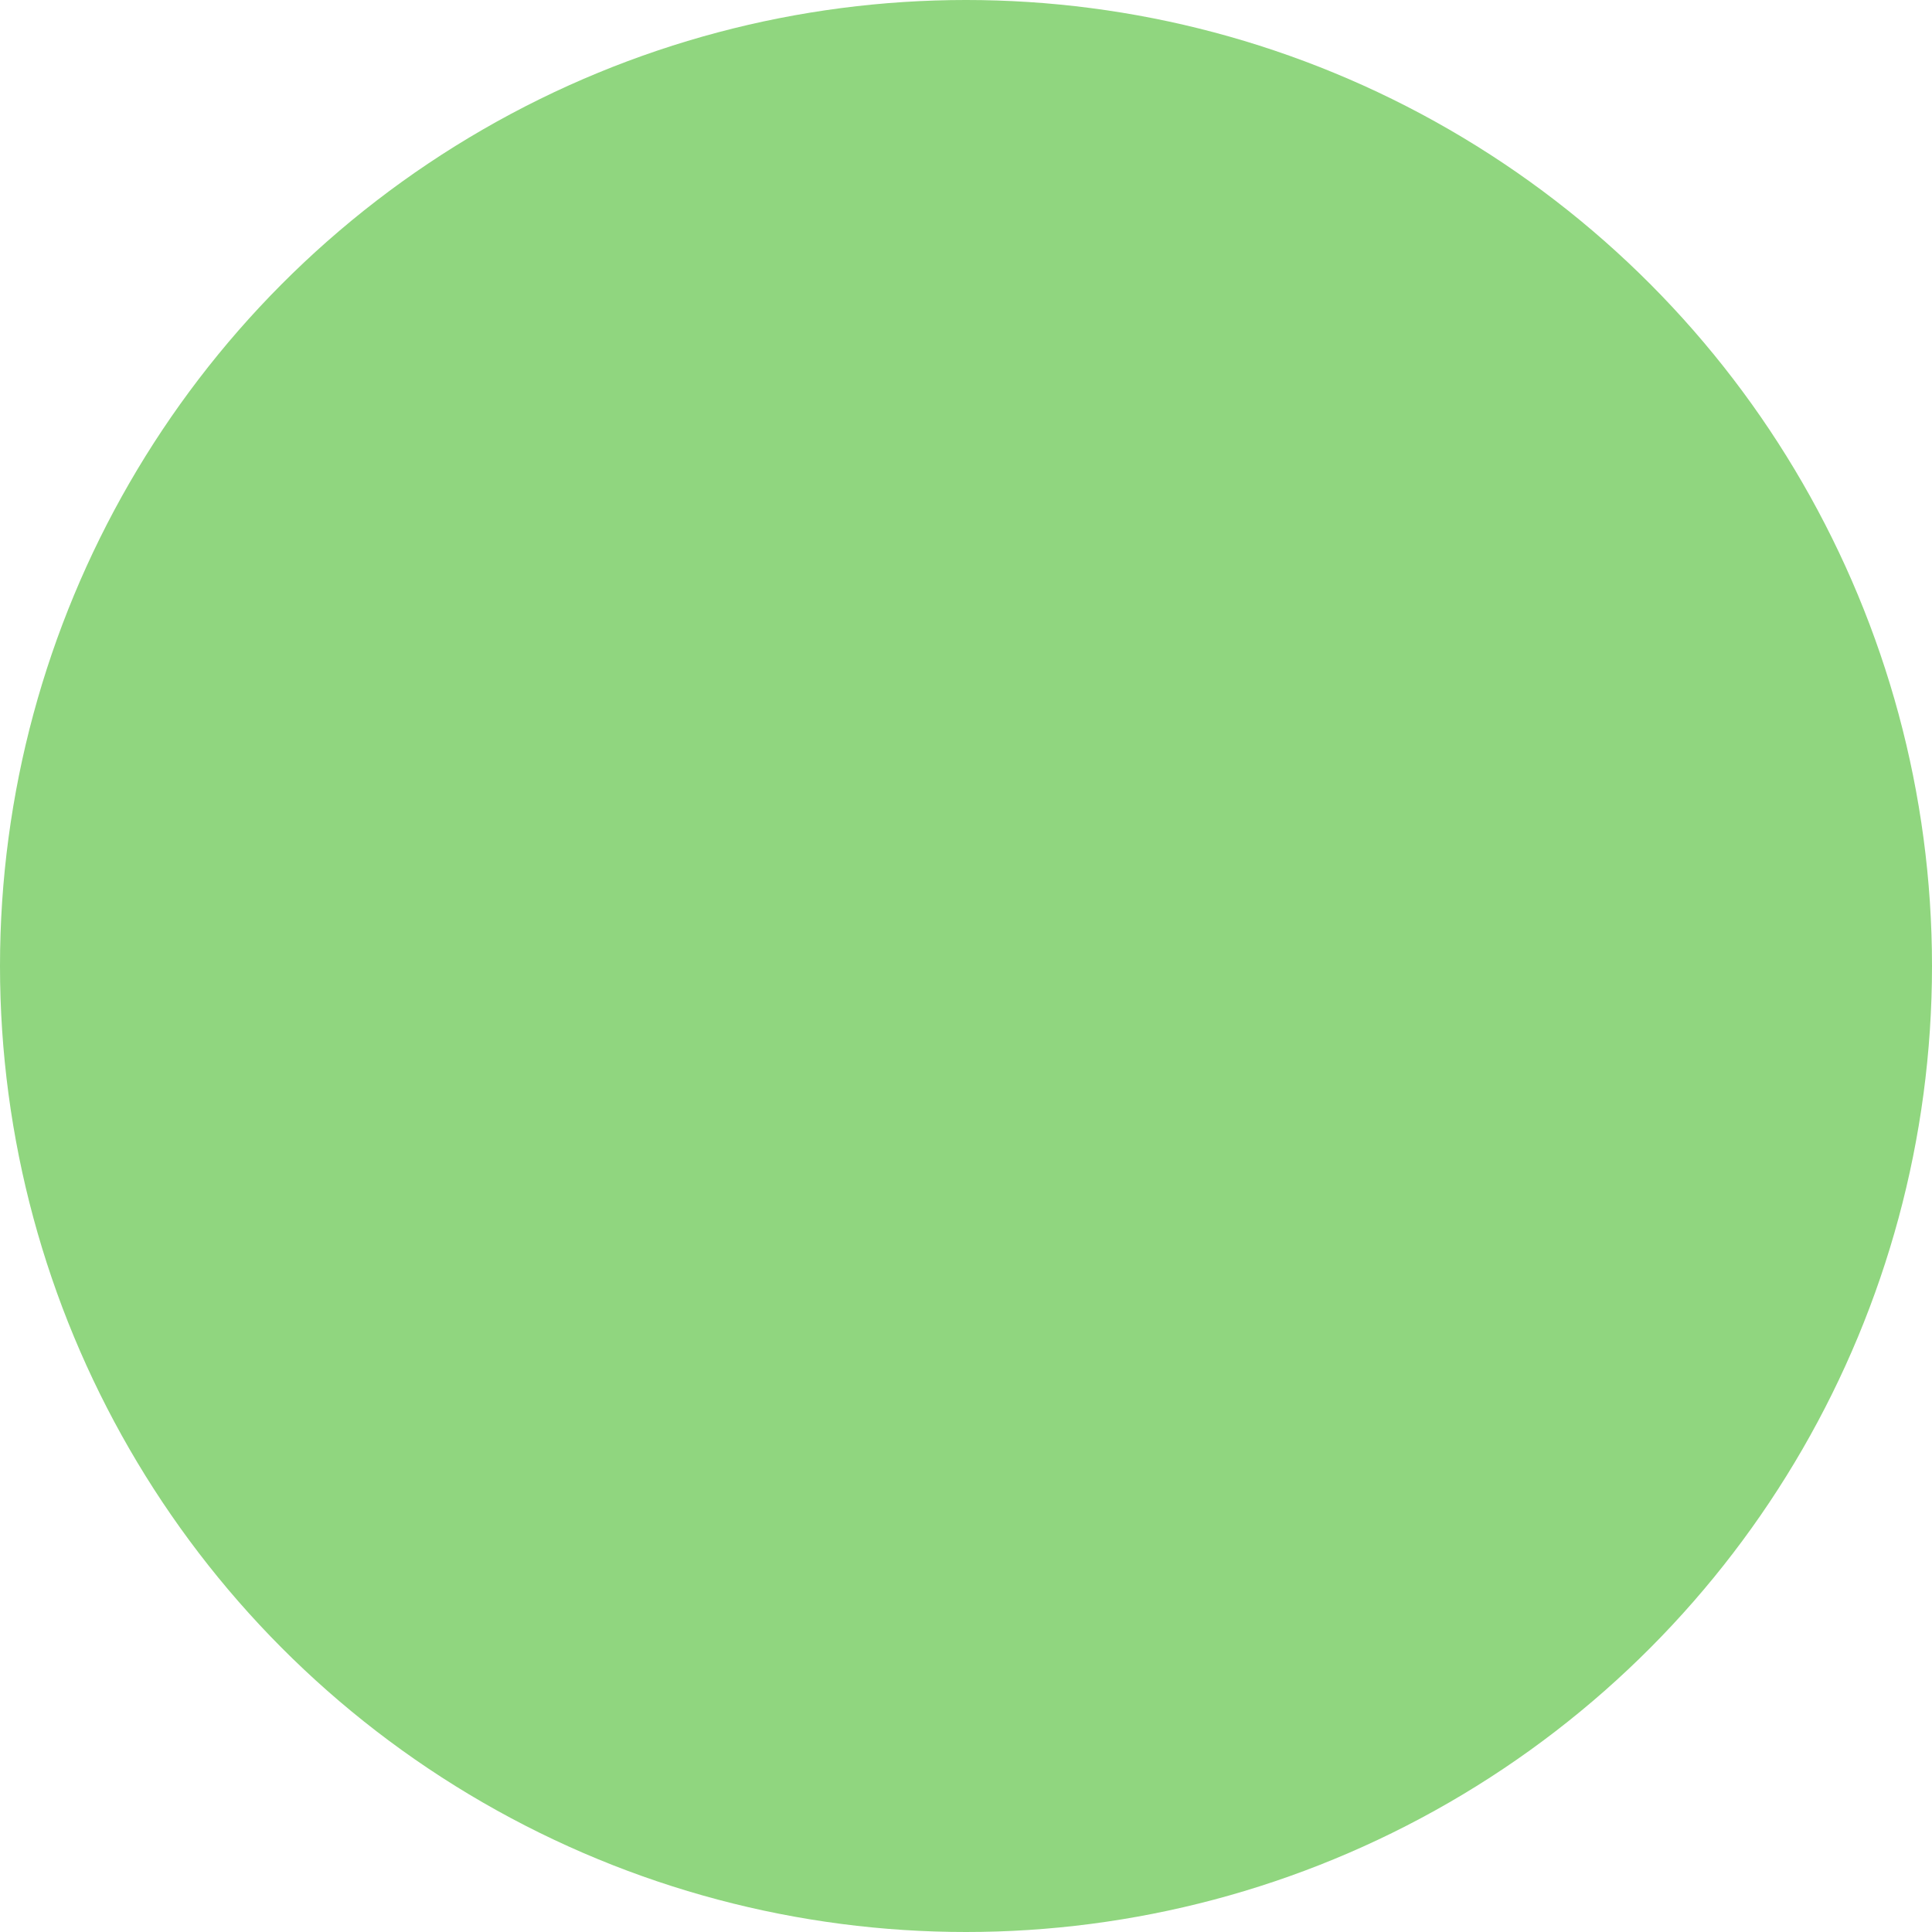 <?xml version="1.0" encoding="UTF-8" standalone="no"?>
<!-- Created with Inkscape (http://www.inkscape.org/) -->

<svg
   version="1.1"
   id="svg1"
   width="112.922"
   height="112.922"
   viewBox="0 0 112.922 112.922"
   sodipodi:docname="phoenix_chat.png"
   xmlns:inkscape="http://www.inkscape.org/namespaces/inkscape"
   xmlns:sodipodi="http://sodipodi.sourceforge.net/DTD/sodipodi-0.dtd"
   xmlns="http://www.w3.org/2000/svg"
   xmlns:svg="http://www.w3.org/2000/svg">
  <defs
     id="defs1" />
  <sodipodi:namedview
     id="namedview1"
     pagecolor="#505050"
     bordercolor="#eeeeee"
     borderopacity="1"
     inkscape:showpageshadow="0"
     inkscape:pageopacity="0"
     inkscape:pagecheckerboard="0"
     inkscape:deskcolor="#505050" />
  <g
     inkscape:groupmode="layer"
     inkscape:label="Image"
     id="g1"
     transform="translate(-1487.183,-1229.559)">
    <circle
       style="fill:#90d67f;fill-opacity:1;stroke:none;stroke-width:53.2;stroke-linecap:round;stroke-linejoin:round;stroke-dasharray:none;stroke-opacity:1"
       id="path12"
       cx="1543.644"
       cy="1286.02"
       r="56.461" />
  </g>
</svg>
